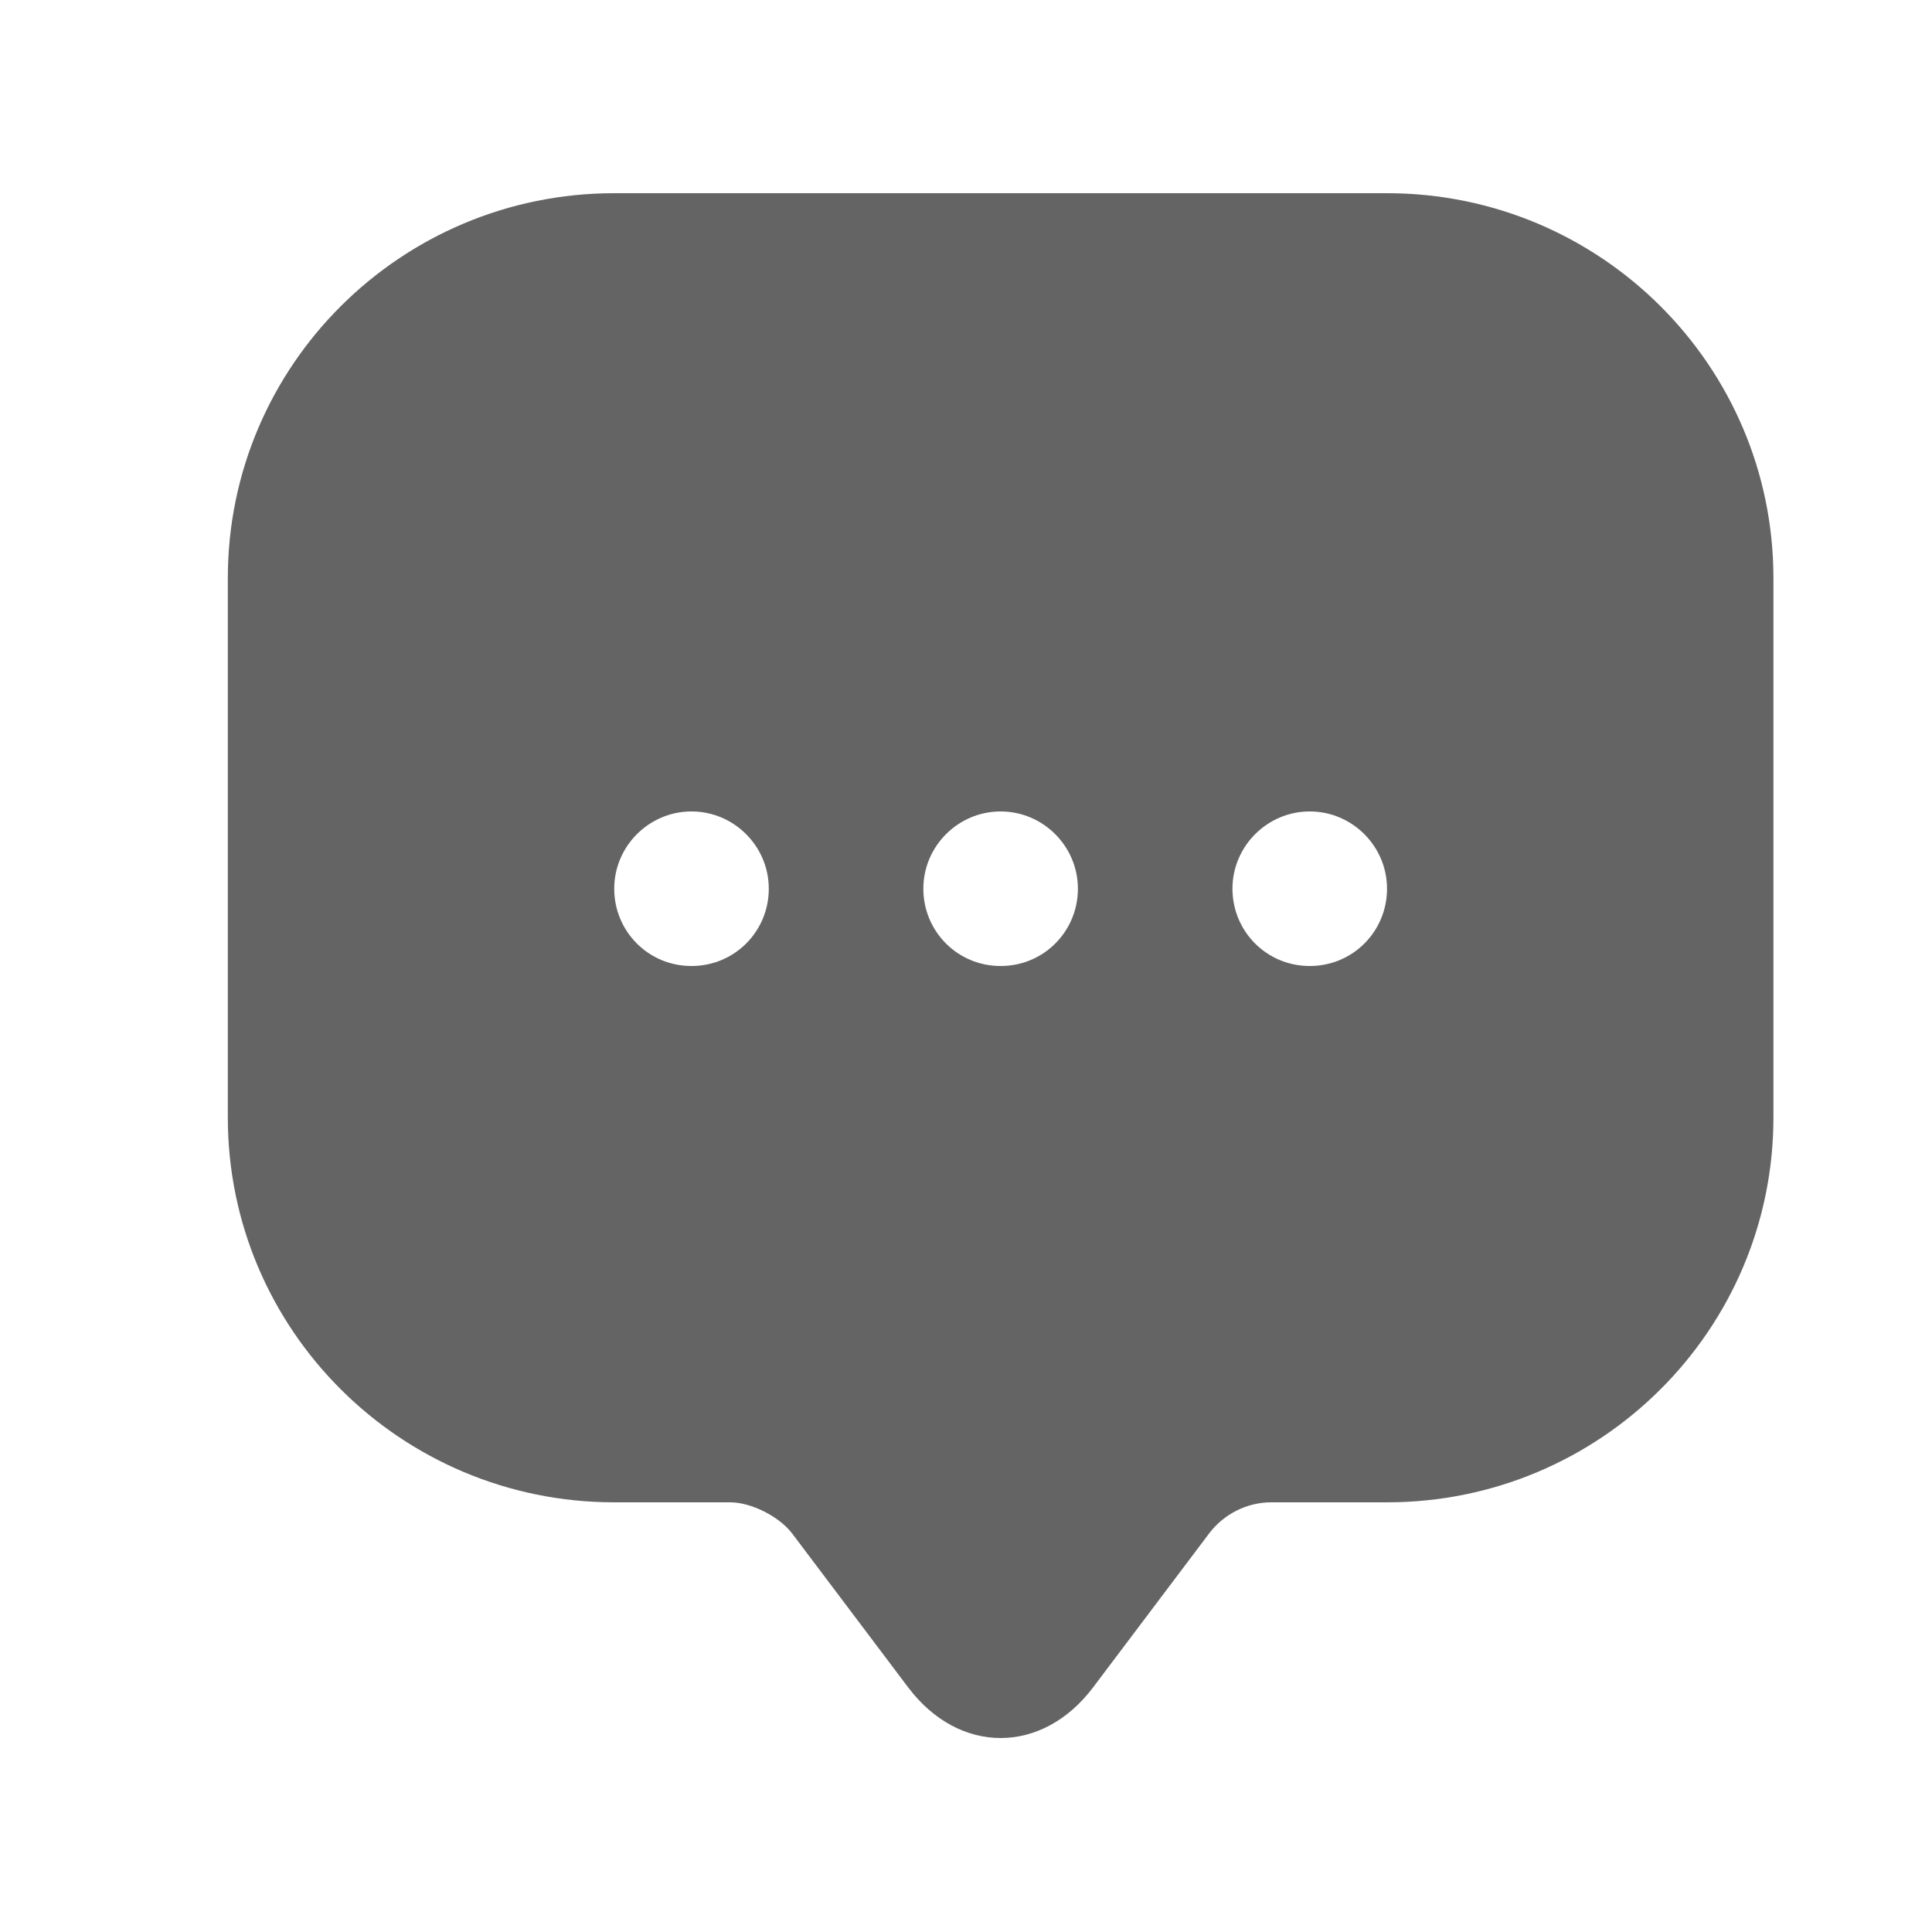 <svg xmlns="http://www.w3.org/2000/svg" width="25" height="25" fill="none">
    <path fill="#646464"
          d="M17.948 2.5h-10c-2.76 0-5 2.23-5 4.98v6.98c0 2.75 2.24 4.98 5 4.98h1.5c.27 0 .63.18.8.4l1.5 1.99c.66.88 1.74.88 2.4 0l1.5-1.99c.19-.25.49-.4.8-.4h1.5c2.76 0 5-2.23 5-4.98V7.48c0-2.75-2.24-4.98-5-4.98zm-9 10c-.56 0-1-.45-1-1s.45-1 1-1 1 .45 1 1-.44 1-1 1zm4 0c-.56 0-1-.45-1-1s.45-1 1-1 1 .45 1 1-.44 1-1 1zm4 0c-.56 0-1-.45-1-1s.45-1 1-1 1 .45 1 1-.44 1-1 1z"/>
</svg>